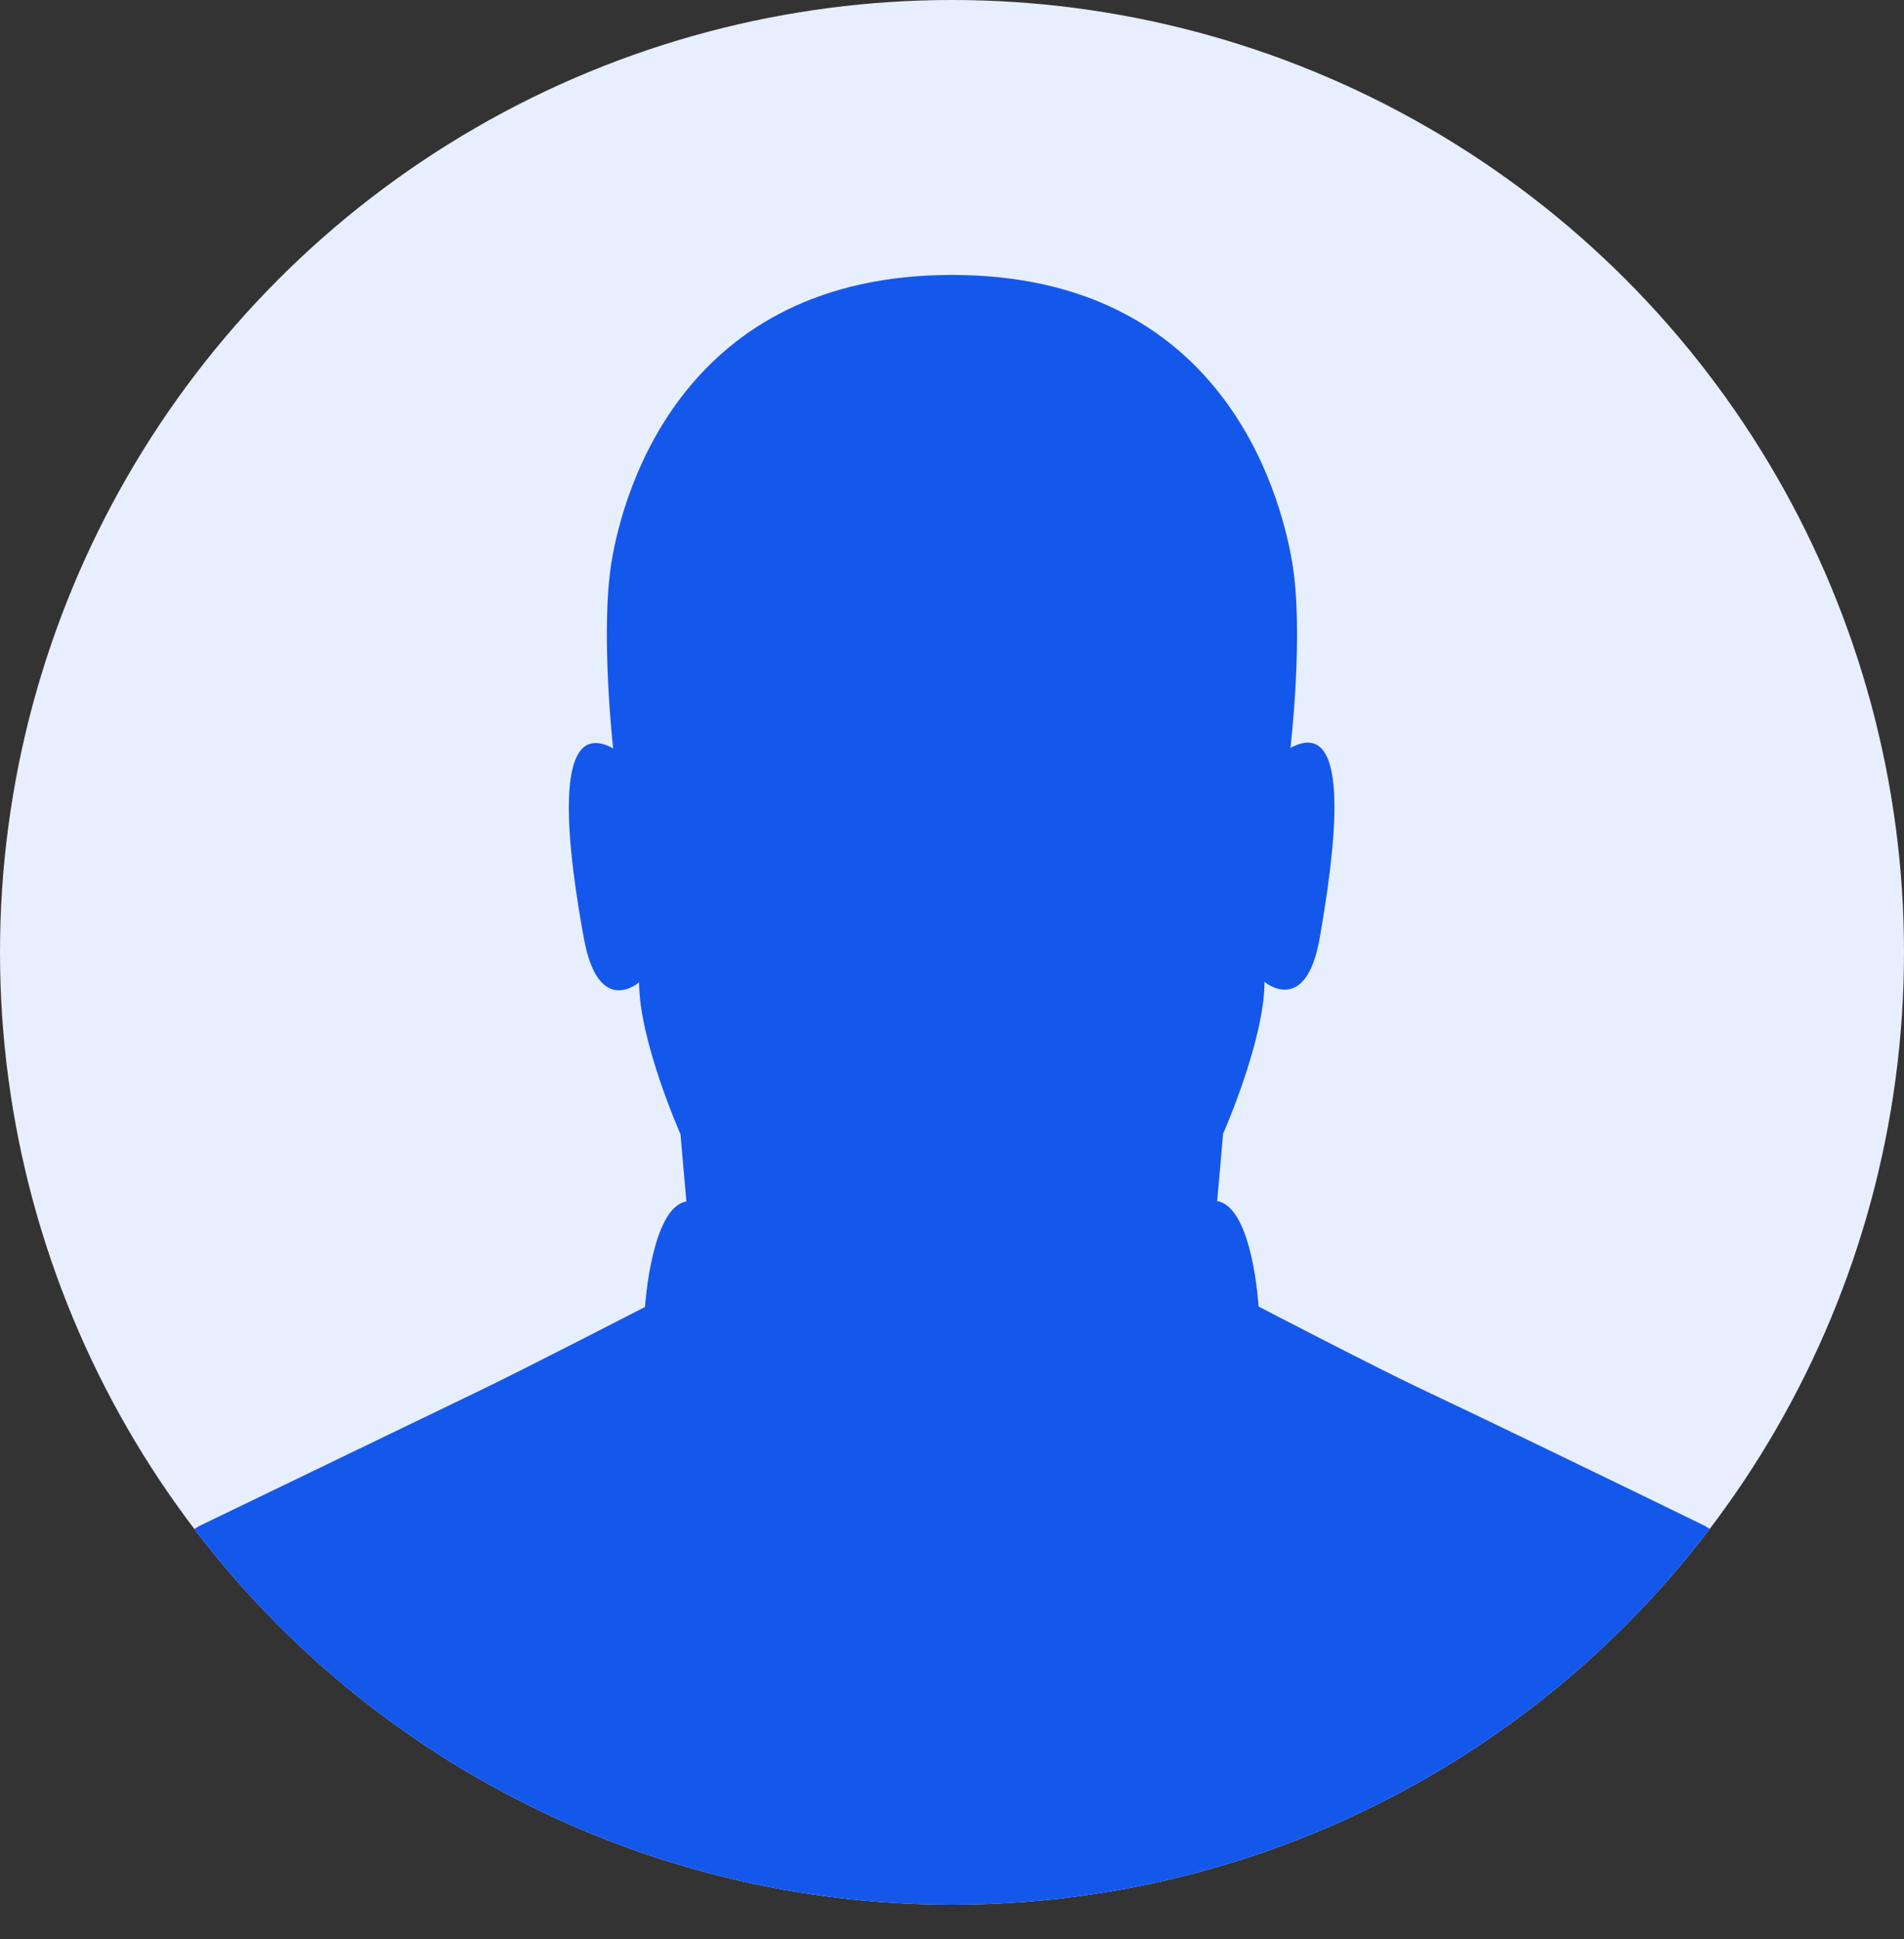 <svg xmlns="http://www.w3.org/2000/svg" xmlns:xlink="http://www.w3.org/1999/xlink" width="138" height="140.5" viewBox="0 0 138 140.5">
  <rect x="0" y="0" width="138" height="140.5" fill="#333333" stroke="none"/>
  <defs>
    <style>
      .a {
        fill: #e7eefd;
      }

      .b {
        clip-path: url(#a);
      }

      .c {
        fill: #1458eb;
      }
    </style>
    <clipPath id="a">
      <circle class="a" cx="69" cy="69" r="69"/>
    </clipPath>
  </defs>
  <title>Ресурс 9</title>
  <g>
    <circle class="a" cx="69" cy="69" r="69"/>
    <g class="b">
      <path class="c" d="M123.38,110.46c-6.14-3-17.13-8.31-20.31-9.8s-11.85-6-11.85-6-.42-7.21-3-7.64l.43-4.88s3-6.78,3-11c0,0,3,2.54,4-3.18s2.54-16.31-2.12-13.77c0,0,1-8.47.11-13.55S88.48,19.92,69,19.92,45.17,35.59,44.33,40.67s.11,13.55.11,13.55c-4.66-2.54-3.18,8-2.12,13.77s4,3.18,4,3.18c0,4.24,3,11,3,11l.43,4.88c-2.54.42-3,7.64-3,7.64s-8.67,4.47-11.85,6-14.16,6.83-20.31,9.8S7.9,132.14,7.9,132.14L69,140.5l61.1-8.36S129.52,113.42,123.38,110.46Z"/>
    </g>
  </g>
</svg>
